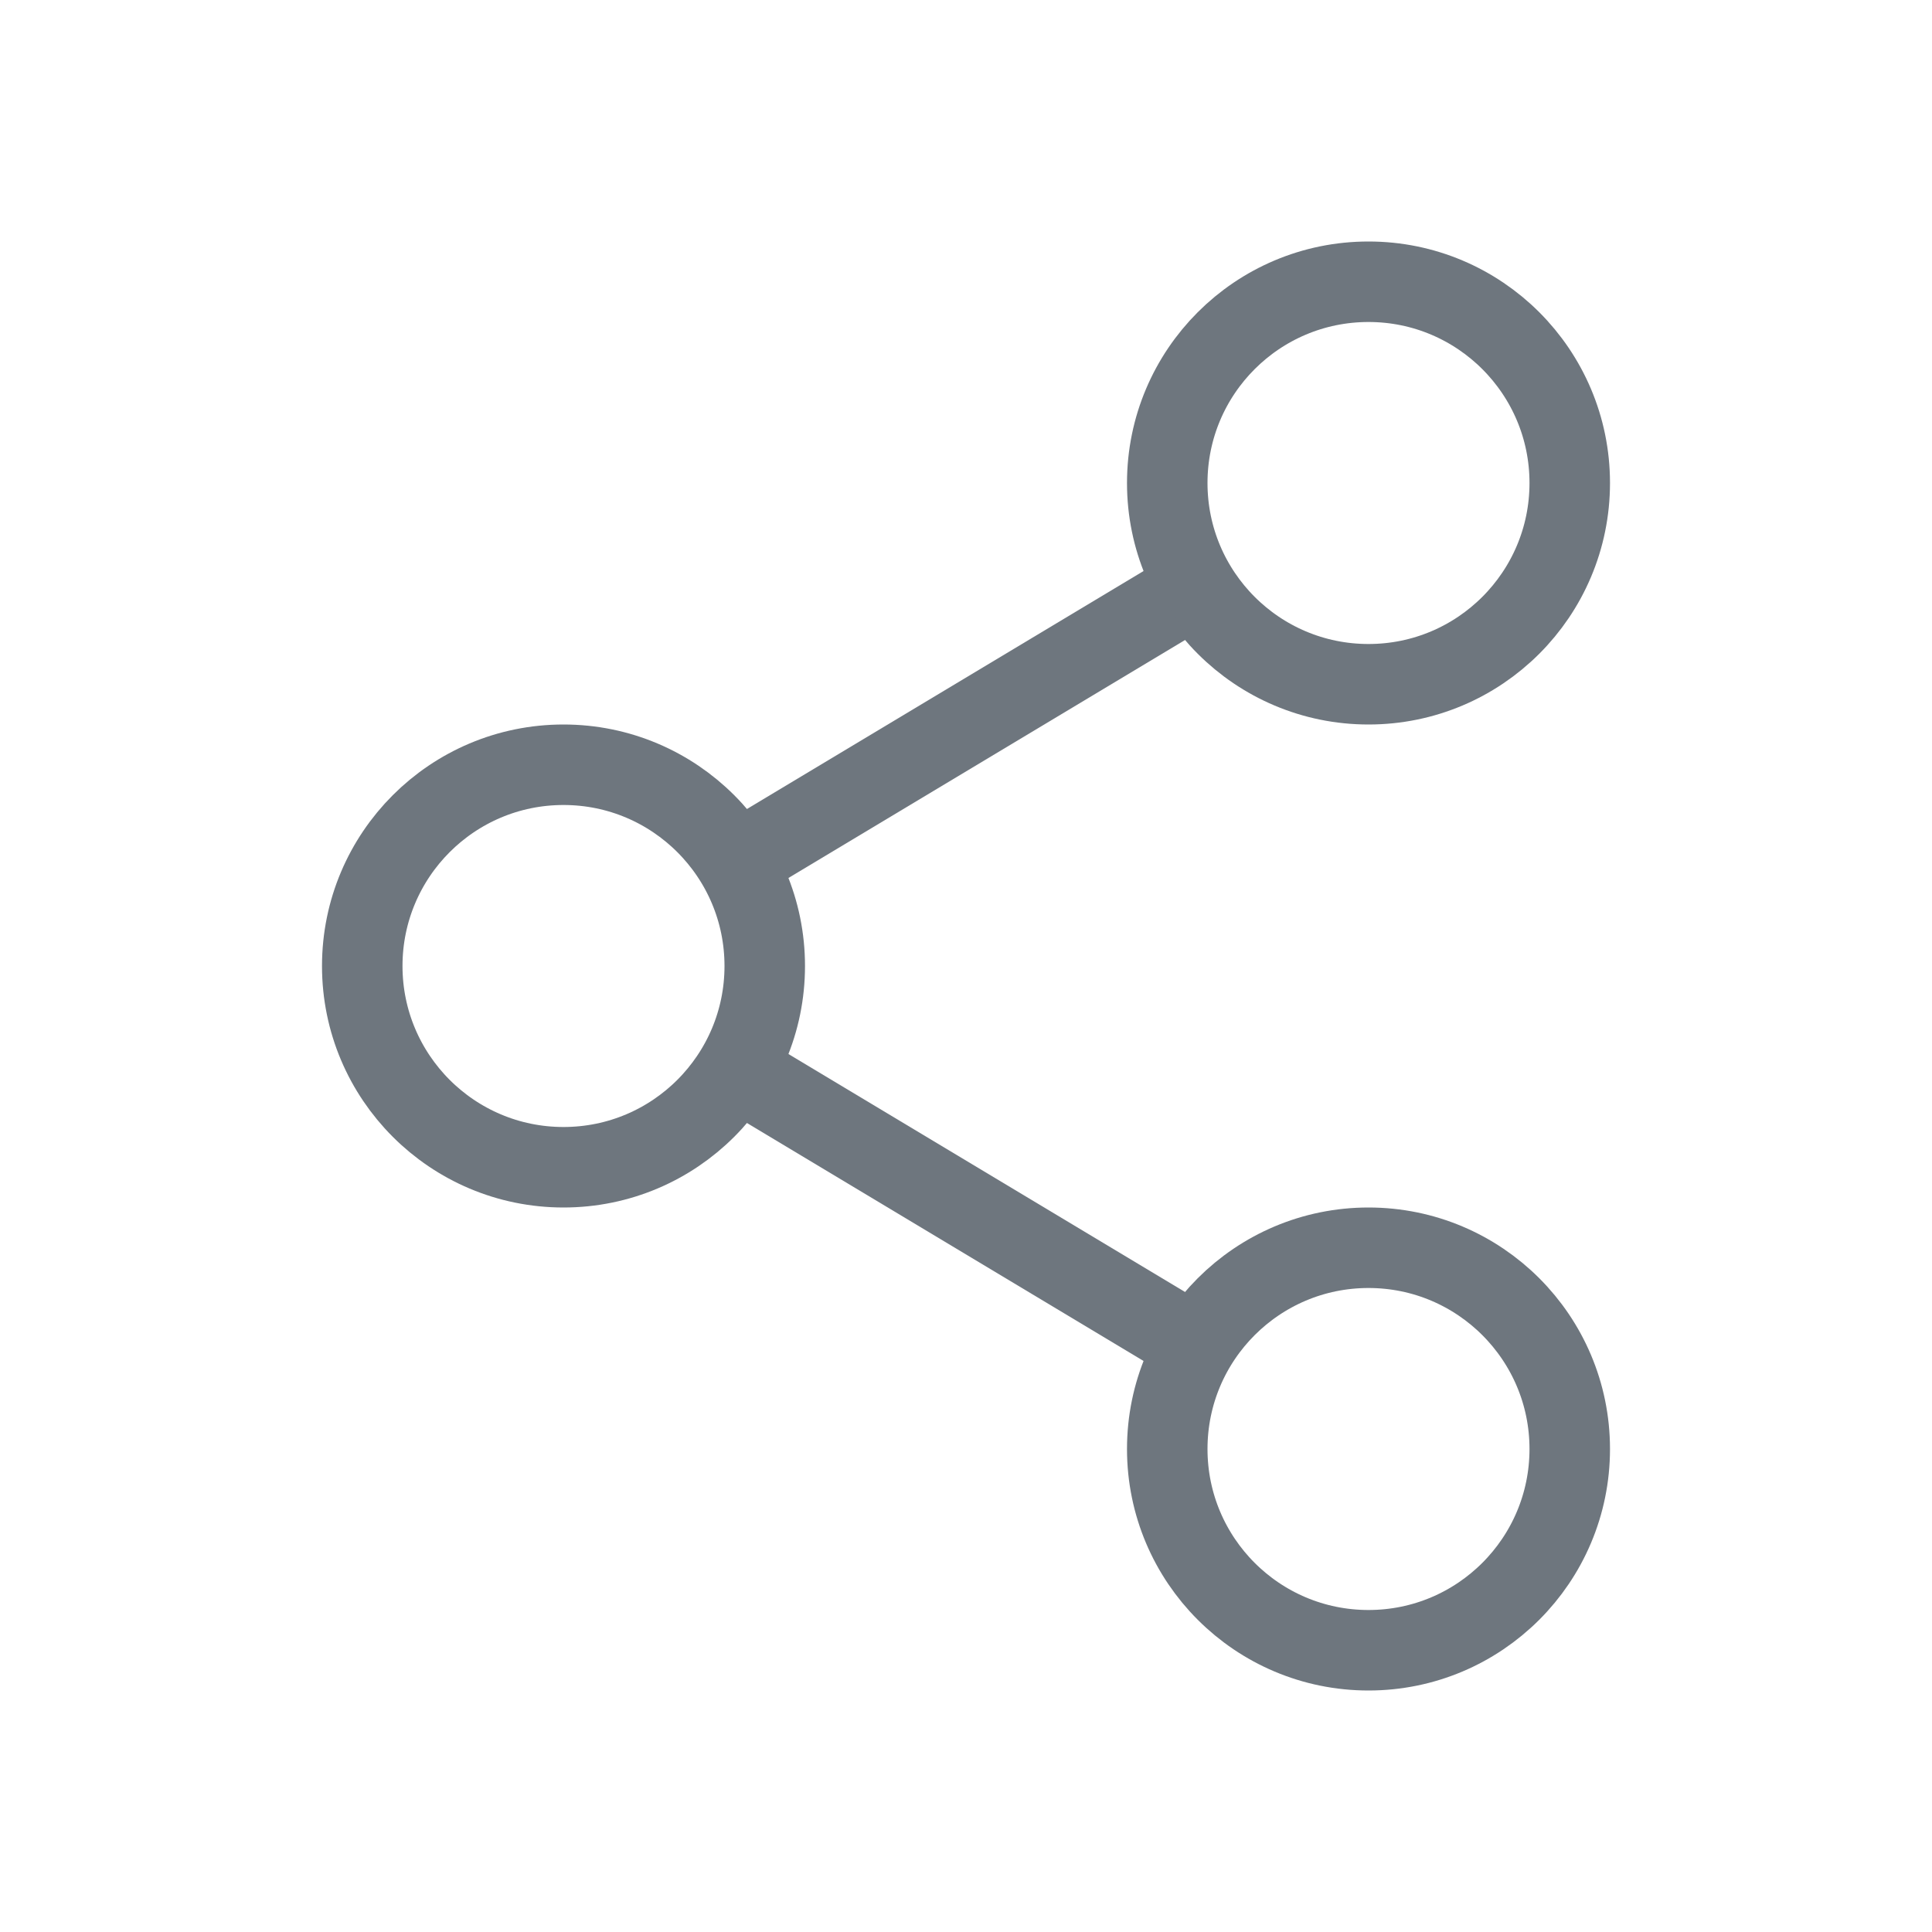 <svg xmlns="http://www.w3.org/2000/svg" xmlns:xlink="http://www.w3.org/1999/xlink" width="24" height="24" viewBox="0 0 24 24"><defs><style>.a,.c{fill:none;}.b{clip-path:url(#a);}.c{stroke:#6e767e;}.d{stroke:none;}</style><clipPath id="a"><rect class="a" width="24" height="24"/></clipPath></defs><g class="b"><path class="a" d="M0,0H24V24H0Z"/><g class="c" transform="translate(14 3)"><circle class="d" cx="3" cy="3" r="3"/><circle class="a" cx="3" cy="3" r="2.5"/></g><g class="c" transform="translate(4 9)"><circle class="d" cx="3" cy="3" r="3"/><circle class="a" cx="3" cy="3" r="2.5"/></g><g class="c" transform="translate(14 15)"><circle class="d" cx="3" cy="3" r="3"/><circle class="a" cx="3" cy="3" r="2.5"/></g><line class="c" y1="3" x2="5" transform="translate(9.5 7.5)"/><line class="c" x2="5" y2="3" transform="translate(9.5 13.5)"/></g></svg>
